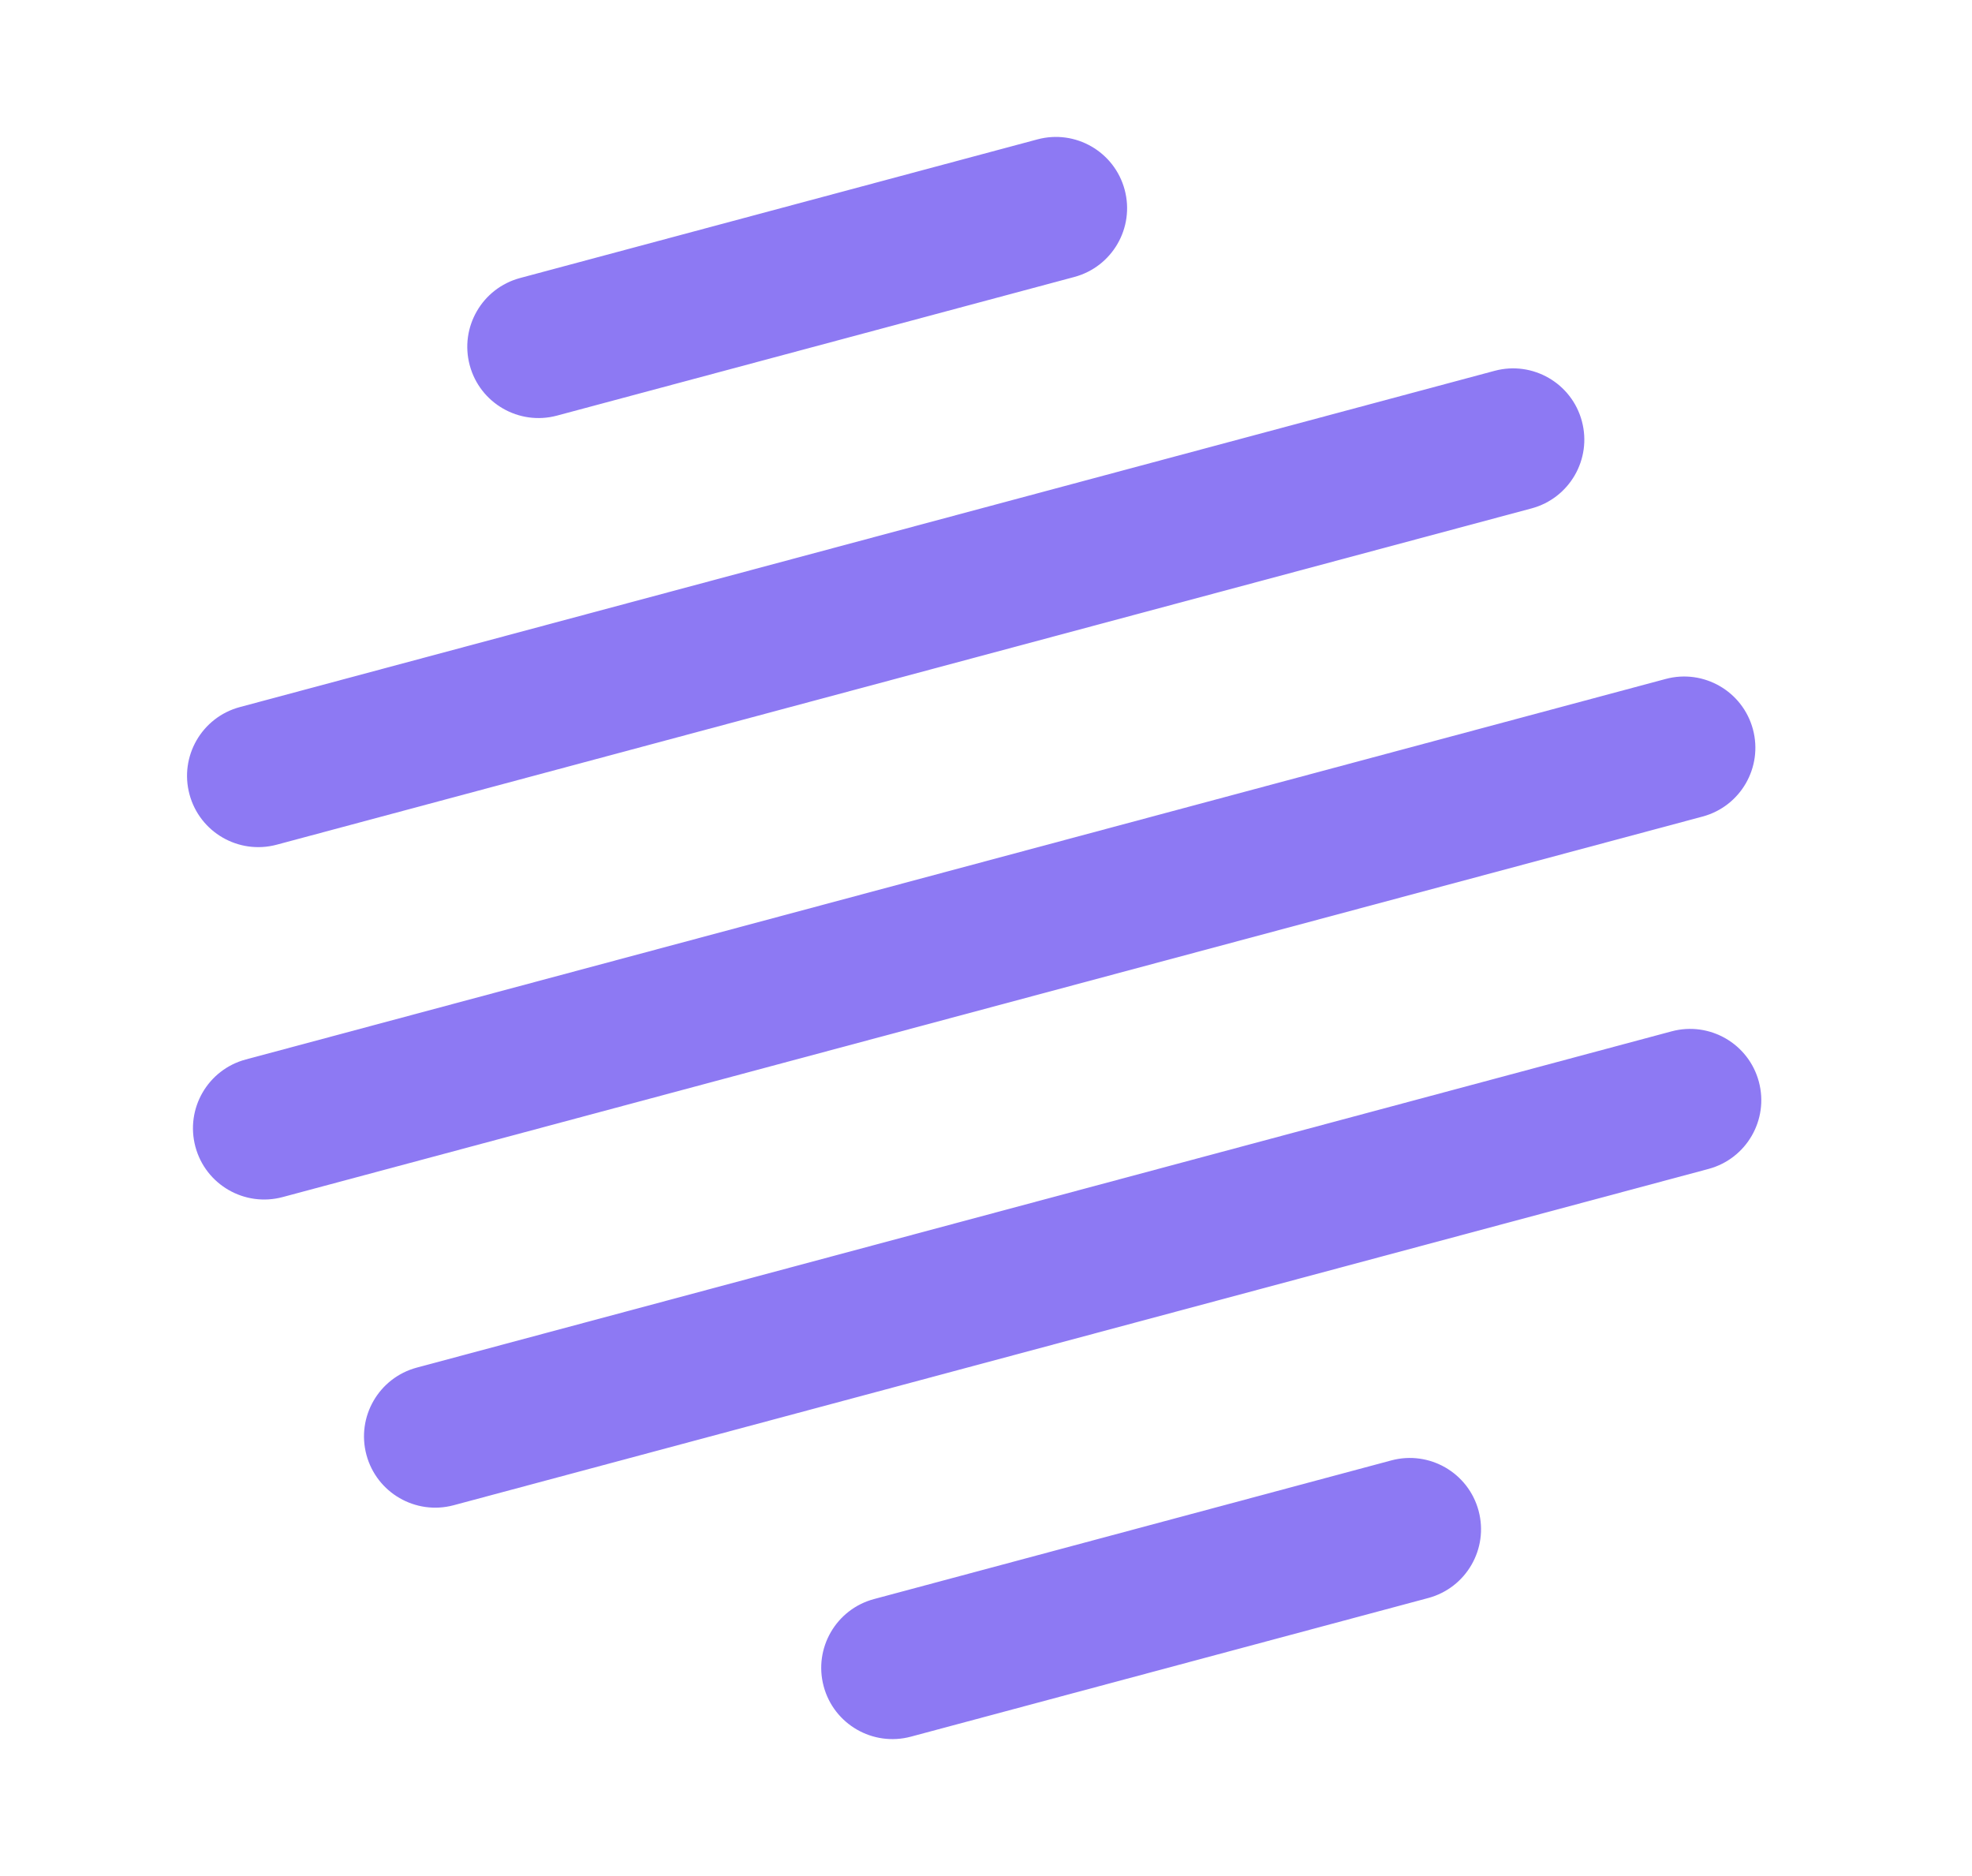 <svg width="82" height="78" viewBox="0 0 82 78" fill="none" xmlns="http://www.w3.org/2000/svg">
<path fill-rule="evenodd" clip-rule="evenodd" d="M19.532 15.186C19.109 13.606 20.047 11.982 21.627 11.559L43.139 5.795C44.719 5.371 46.343 6.309 46.766 7.889C47.189 9.469 46.252 11.092 44.672 11.516L23.16 17.28C21.58 17.703 19.956 16.766 19.532 15.186Z" fill="#8D79F3"/>
<path fill-rule="evenodd" clip-rule="evenodd" d="M34.25 70.111C33.826 68.531 34.764 66.907 36.344 66.484L57.856 60.719C59.436 60.296 61.06 61.234 61.483 62.813C61.907 64.393 60.969 66.017 59.389 66.441L37.877 72.205C36.297 72.628 34.673 71.691 34.25 70.111Z" fill="#8D79F3"/>
<path fill-rule="evenodd" clip-rule="evenodd" d="M8.125 47.677C7.702 46.097 8.639 44.473 10.219 44.05L69.263 28.229C70.843 27.805 72.467 28.743 72.891 30.323C73.314 31.903 72.376 33.527 70.796 33.95L11.752 49.771C10.172 50.194 8.548 49.257 8.125 47.677Z" fill="#8D79F3"/>
<path fill-rule="evenodd" clip-rule="evenodd" d="M7.879 33.026C7.455 31.446 8.393 29.822 9.973 29.398L62.151 15.417C63.731 14.994 65.355 15.931 65.778 17.511C66.202 19.091 65.264 20.715 63.684 21.138L11.506 35.12C9.926 35.543 8.302 34.605 7.879 33.026Z" fill="#8D79F3"/>
<path fill-rule="evenodd" clip-rule="evenodd" d="M15.237 60.488C14.814 58.908 15.752 57.285 17.331 56.861L69.51 42.88C71.09 42.457 72.714 43.394 73.137 44.974C73.561 46.554 72.623 48.178 71.043 48.601L18.864 62.583C17.285 63.006 15.661 62.068 15.237 60.488Z" fill="#8D79F3"/>
</svg>
